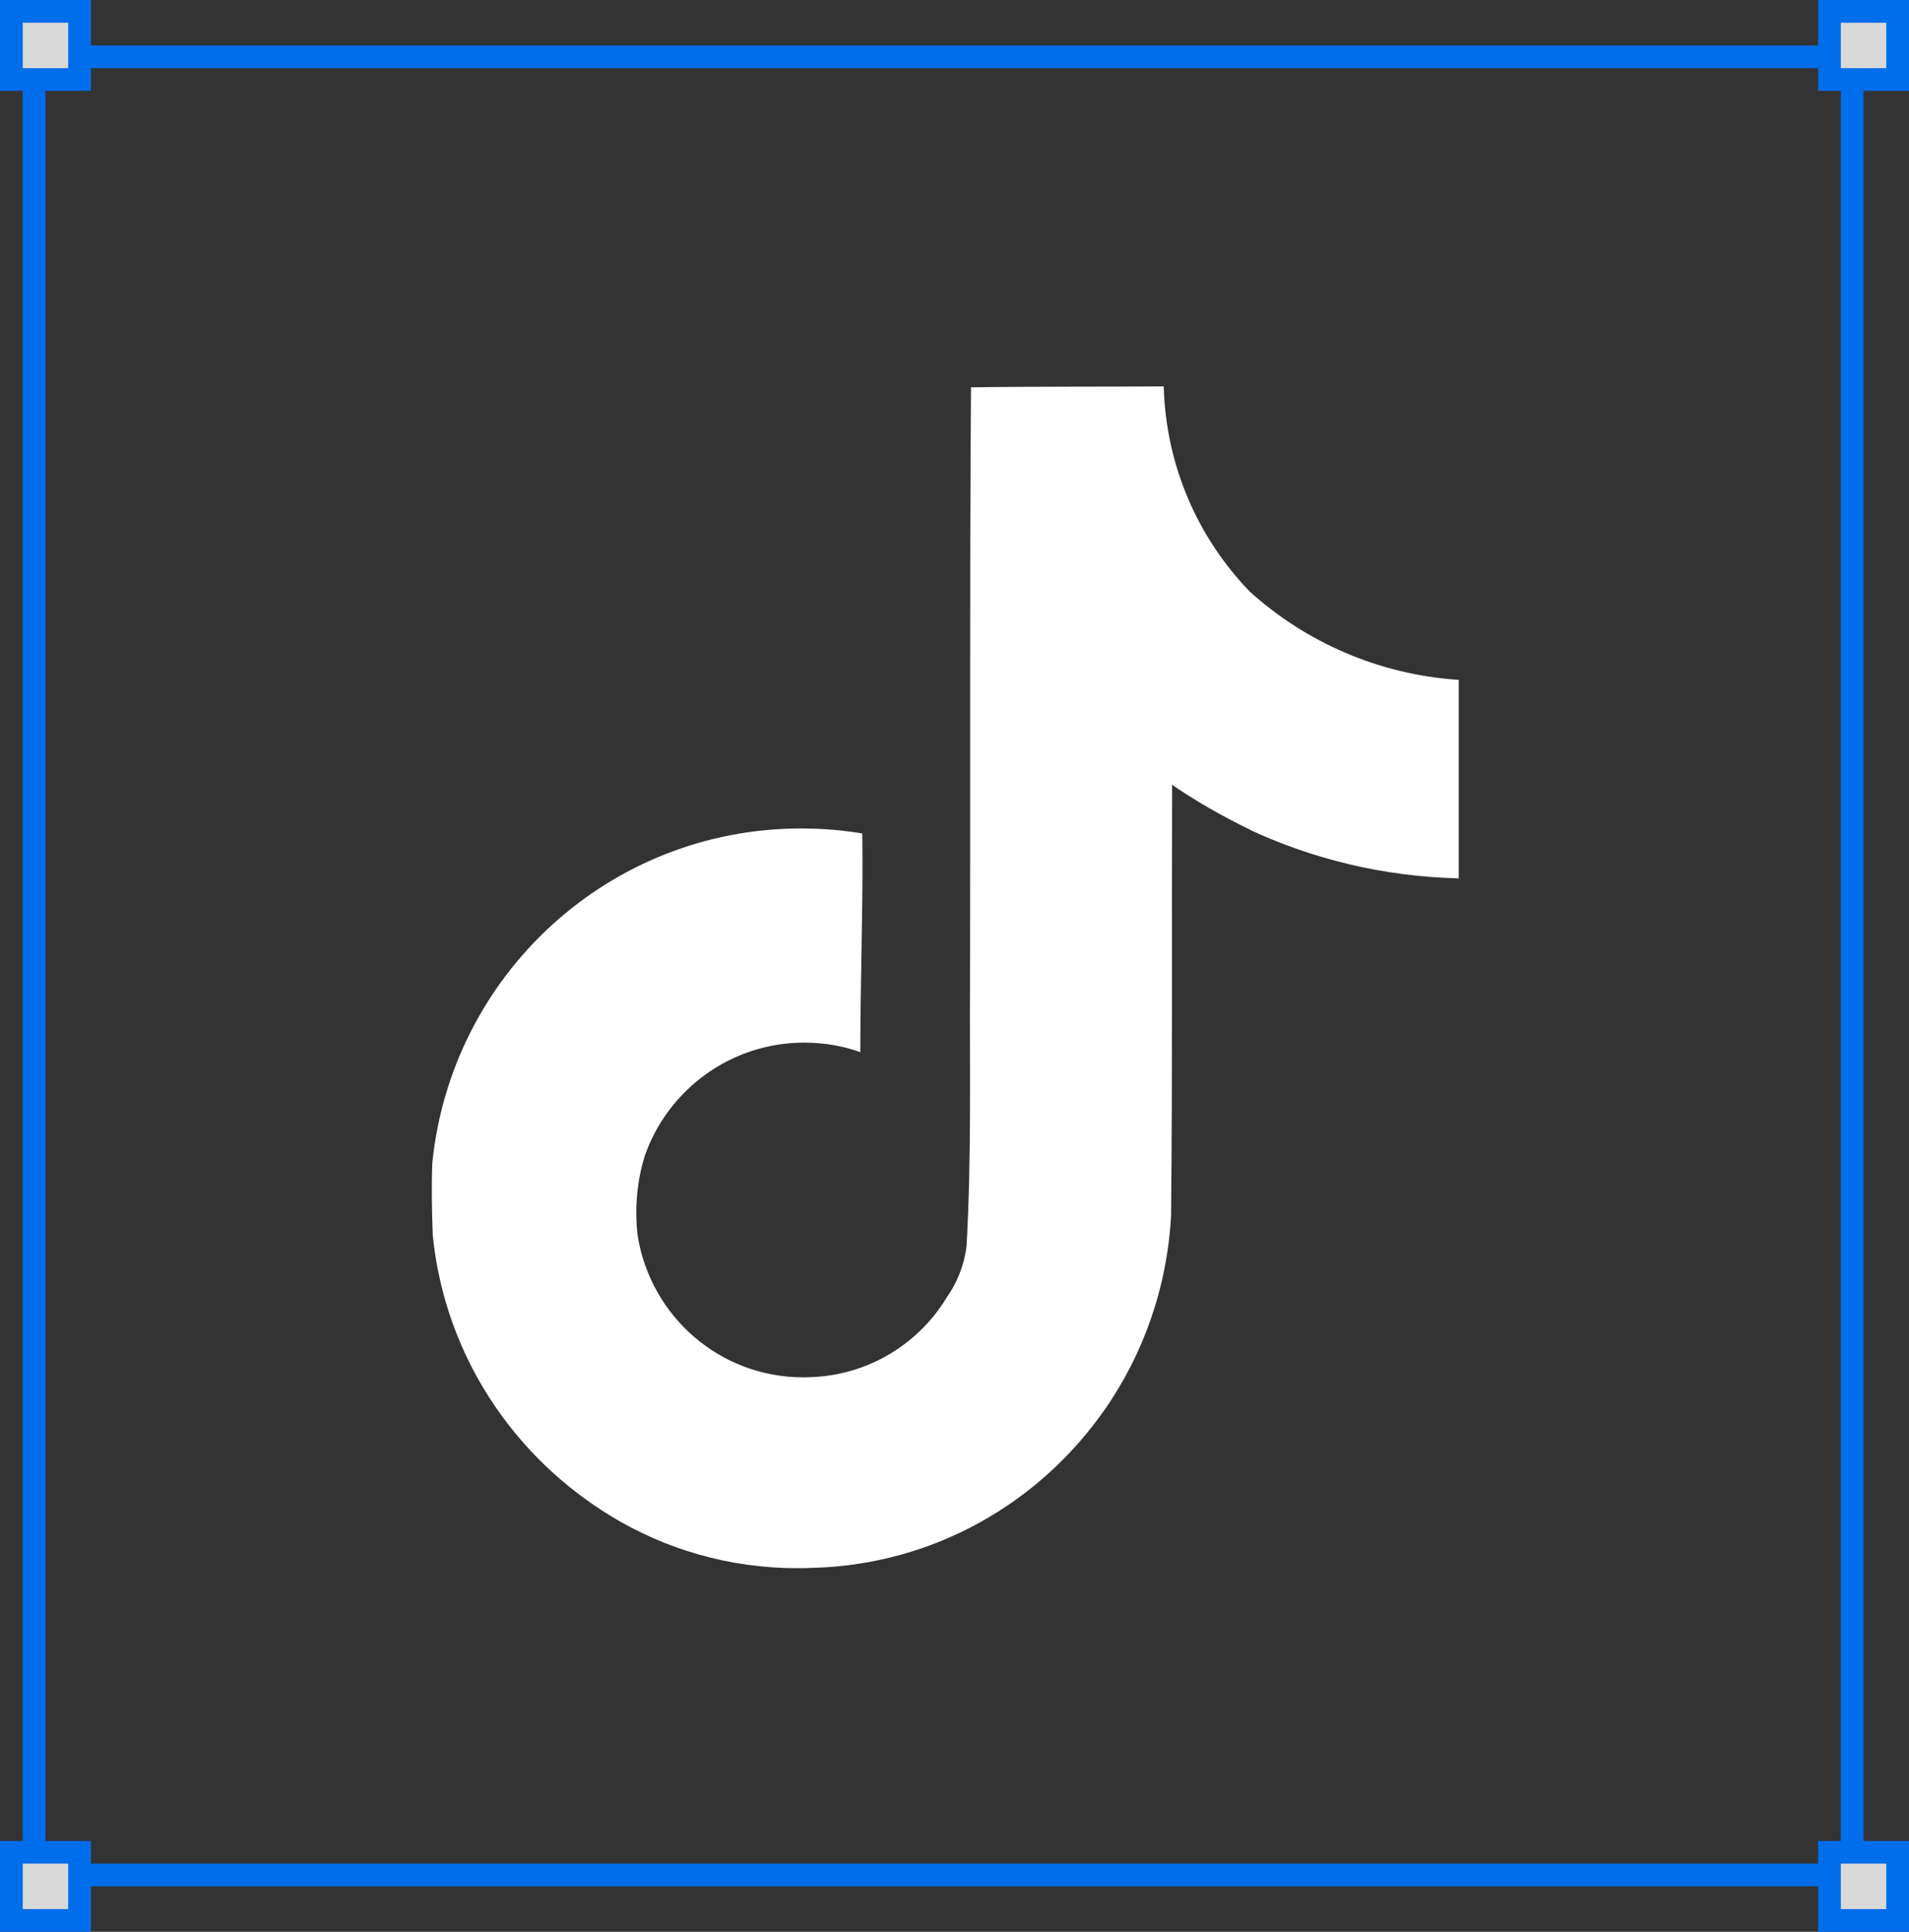 <svg width="84" height="85" viewBox="0 0 84 85" fill="none" xmlns="http://www.w3.org/2000/svg">
<rect x="0" y="0" width="84" height="85" fill="#333333" stroke="none"/>
<rect x="1.5" y="2.5" width="80" height="80" stroke="#006DEA"/>
<rect x="80.5" y="0.5" width="3" height="3" fill="#D9D9D9" stroke="#006DEA"/>
<rect x="80.5" y="81.5" width="3" height="3" fill="#D9D9D9" stroke="#006DEA"/>
<rect x="0.5" y="0.5" width="3" height="3" fill="#D9D9D9" stroke="#006DEA"/>
<rect x="0.5" y="81.5" width="3" height="3" fill="#D9D9D9" stroke="#006DEA"/>
<path d="M42.733 17.043C45.572 17 48.39 17.023 51.206 17C51.3 20.522 52.729 23.692 55.002 26.04L54.999 26.037C57.446 28.241 60.63 29.67 64.139 29.912L64.188 29.916V38.649C60.872 38.566 57.754 37.801 54.943 36.487L55.085 36.545C53.726 35.892 52.576 35.221 51.484 34.471L51.574 34.53C51.553 40.858 51.595 47.186 51.53 53.492C51.352 56.705 50.284 59.636 48.57 62.083L48.605 62.029C45.74 66.132 41.1 68.825 35.823 68.984H35.798C35.585 68.995 35.334 69 35.08 69C32.08 69 29.276 68.164 26.887 66.713L26.956 66.753C22.607 64.136 19.607 59.658 19.052 54.45L19.045 54.379C19.001 53.296 18.981 52.212 19.024 51.151C19.874 42.863 26.817 36.452 35.257 36.452C36.206 36.452 37.135 36.533 38.039 36.688L37.942 36.674C37.985 39.88 37.855 43.088 37.855 46.295C37.121 46.029 36.275 45.875 35.392 45.875C32.153 45.875 29.398 47.946 28.378 50.837L28.362 50.889C28.132 51.629 27.998 52.481 27.998 53.361C27.998 53.719 28.021 54.072 28.062 54.419L28.059 54.378C28.634 57.926 31.676 60.603 35.344 60.603C35.45 60.603 35.554 60.602 35.658 60.596H35.642C38.179 60.52 40.382 59.155 41.627 57.139L41.644 57.107C42.107 56.462 42.424 55.682 42.53 54.834L42.532 54.809C42.749 50.93 42.662 47.074 42.683 43.194C42.704 34.461 42.662 25.749 42.726 17.038L42.733 17.043Z" fill="white"/>
</svg>
